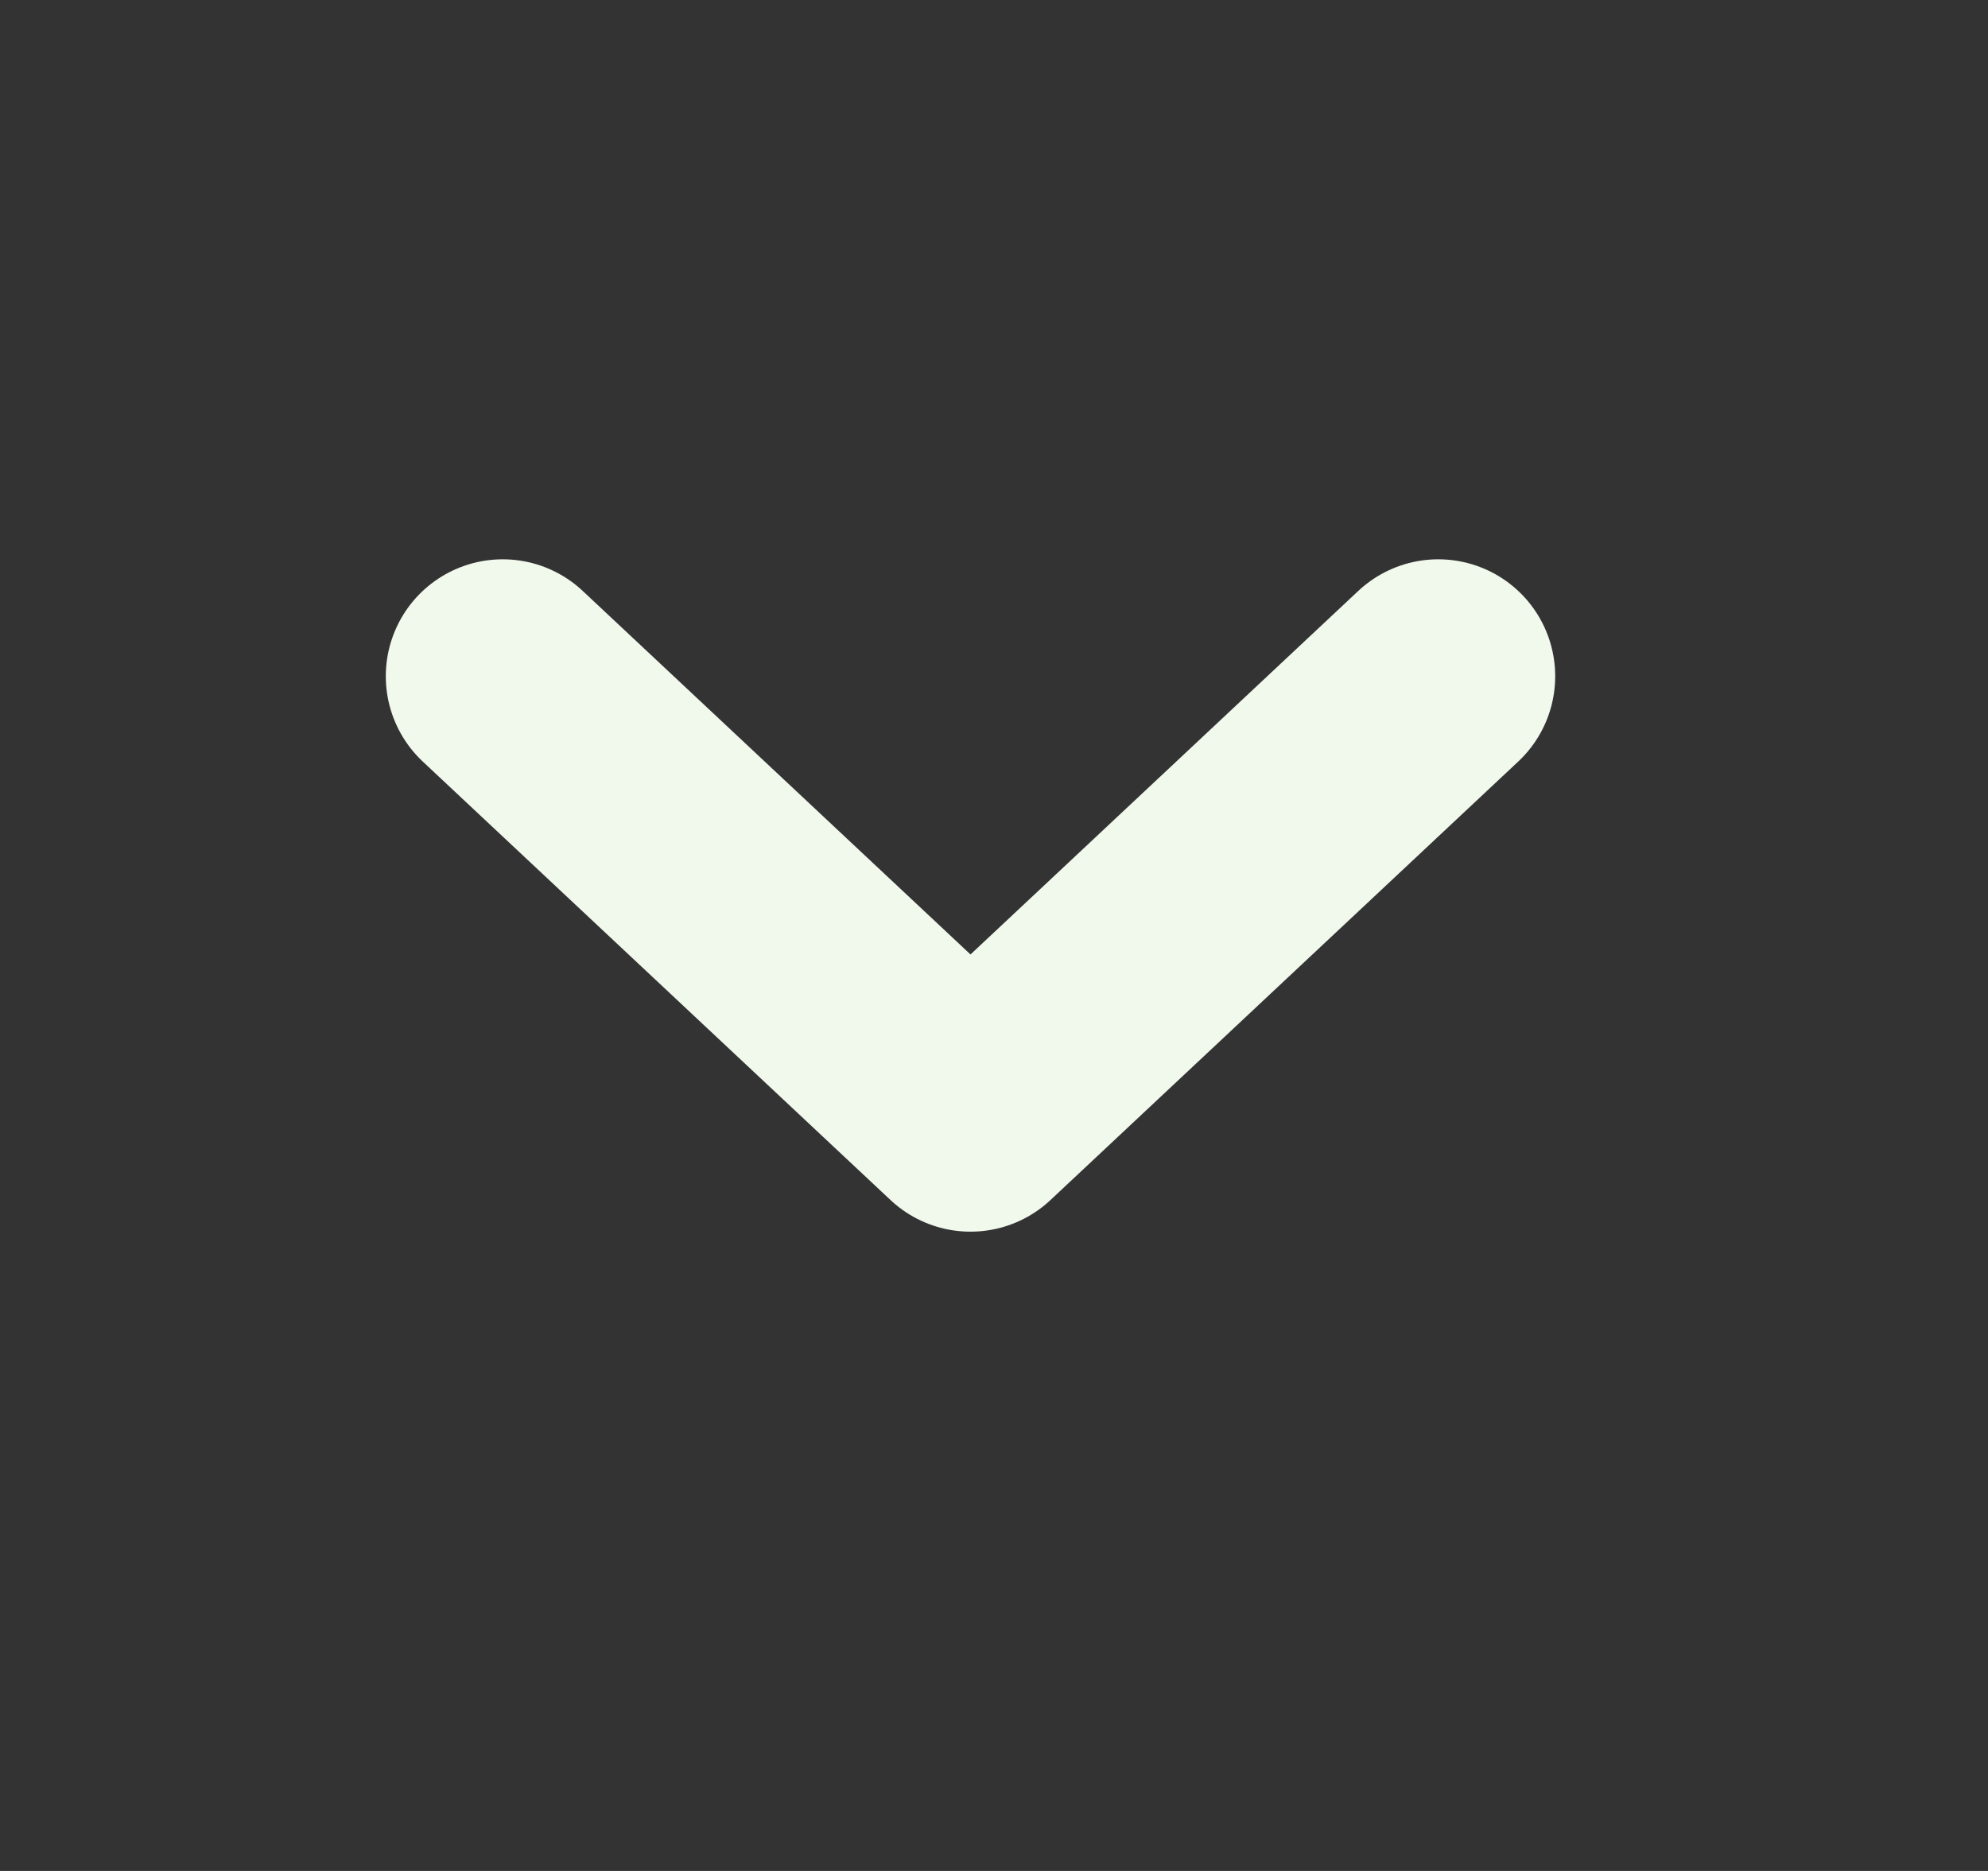 <svg width="17" height="16" viewBox="0 0 17 16" fill="none" xmlns="http://www.w3.org/2000/svg">
<rect x="0" y="0" width="17" height="16" fill="#333333" stroke="none"/>
<path d="M4.299 5.783L8.299 9.533L12.299 5.783" stroke="#F1F8EC" stroke-width="2" stroke-linecap="round" stroke-linejoin="round"/>
</svg>
